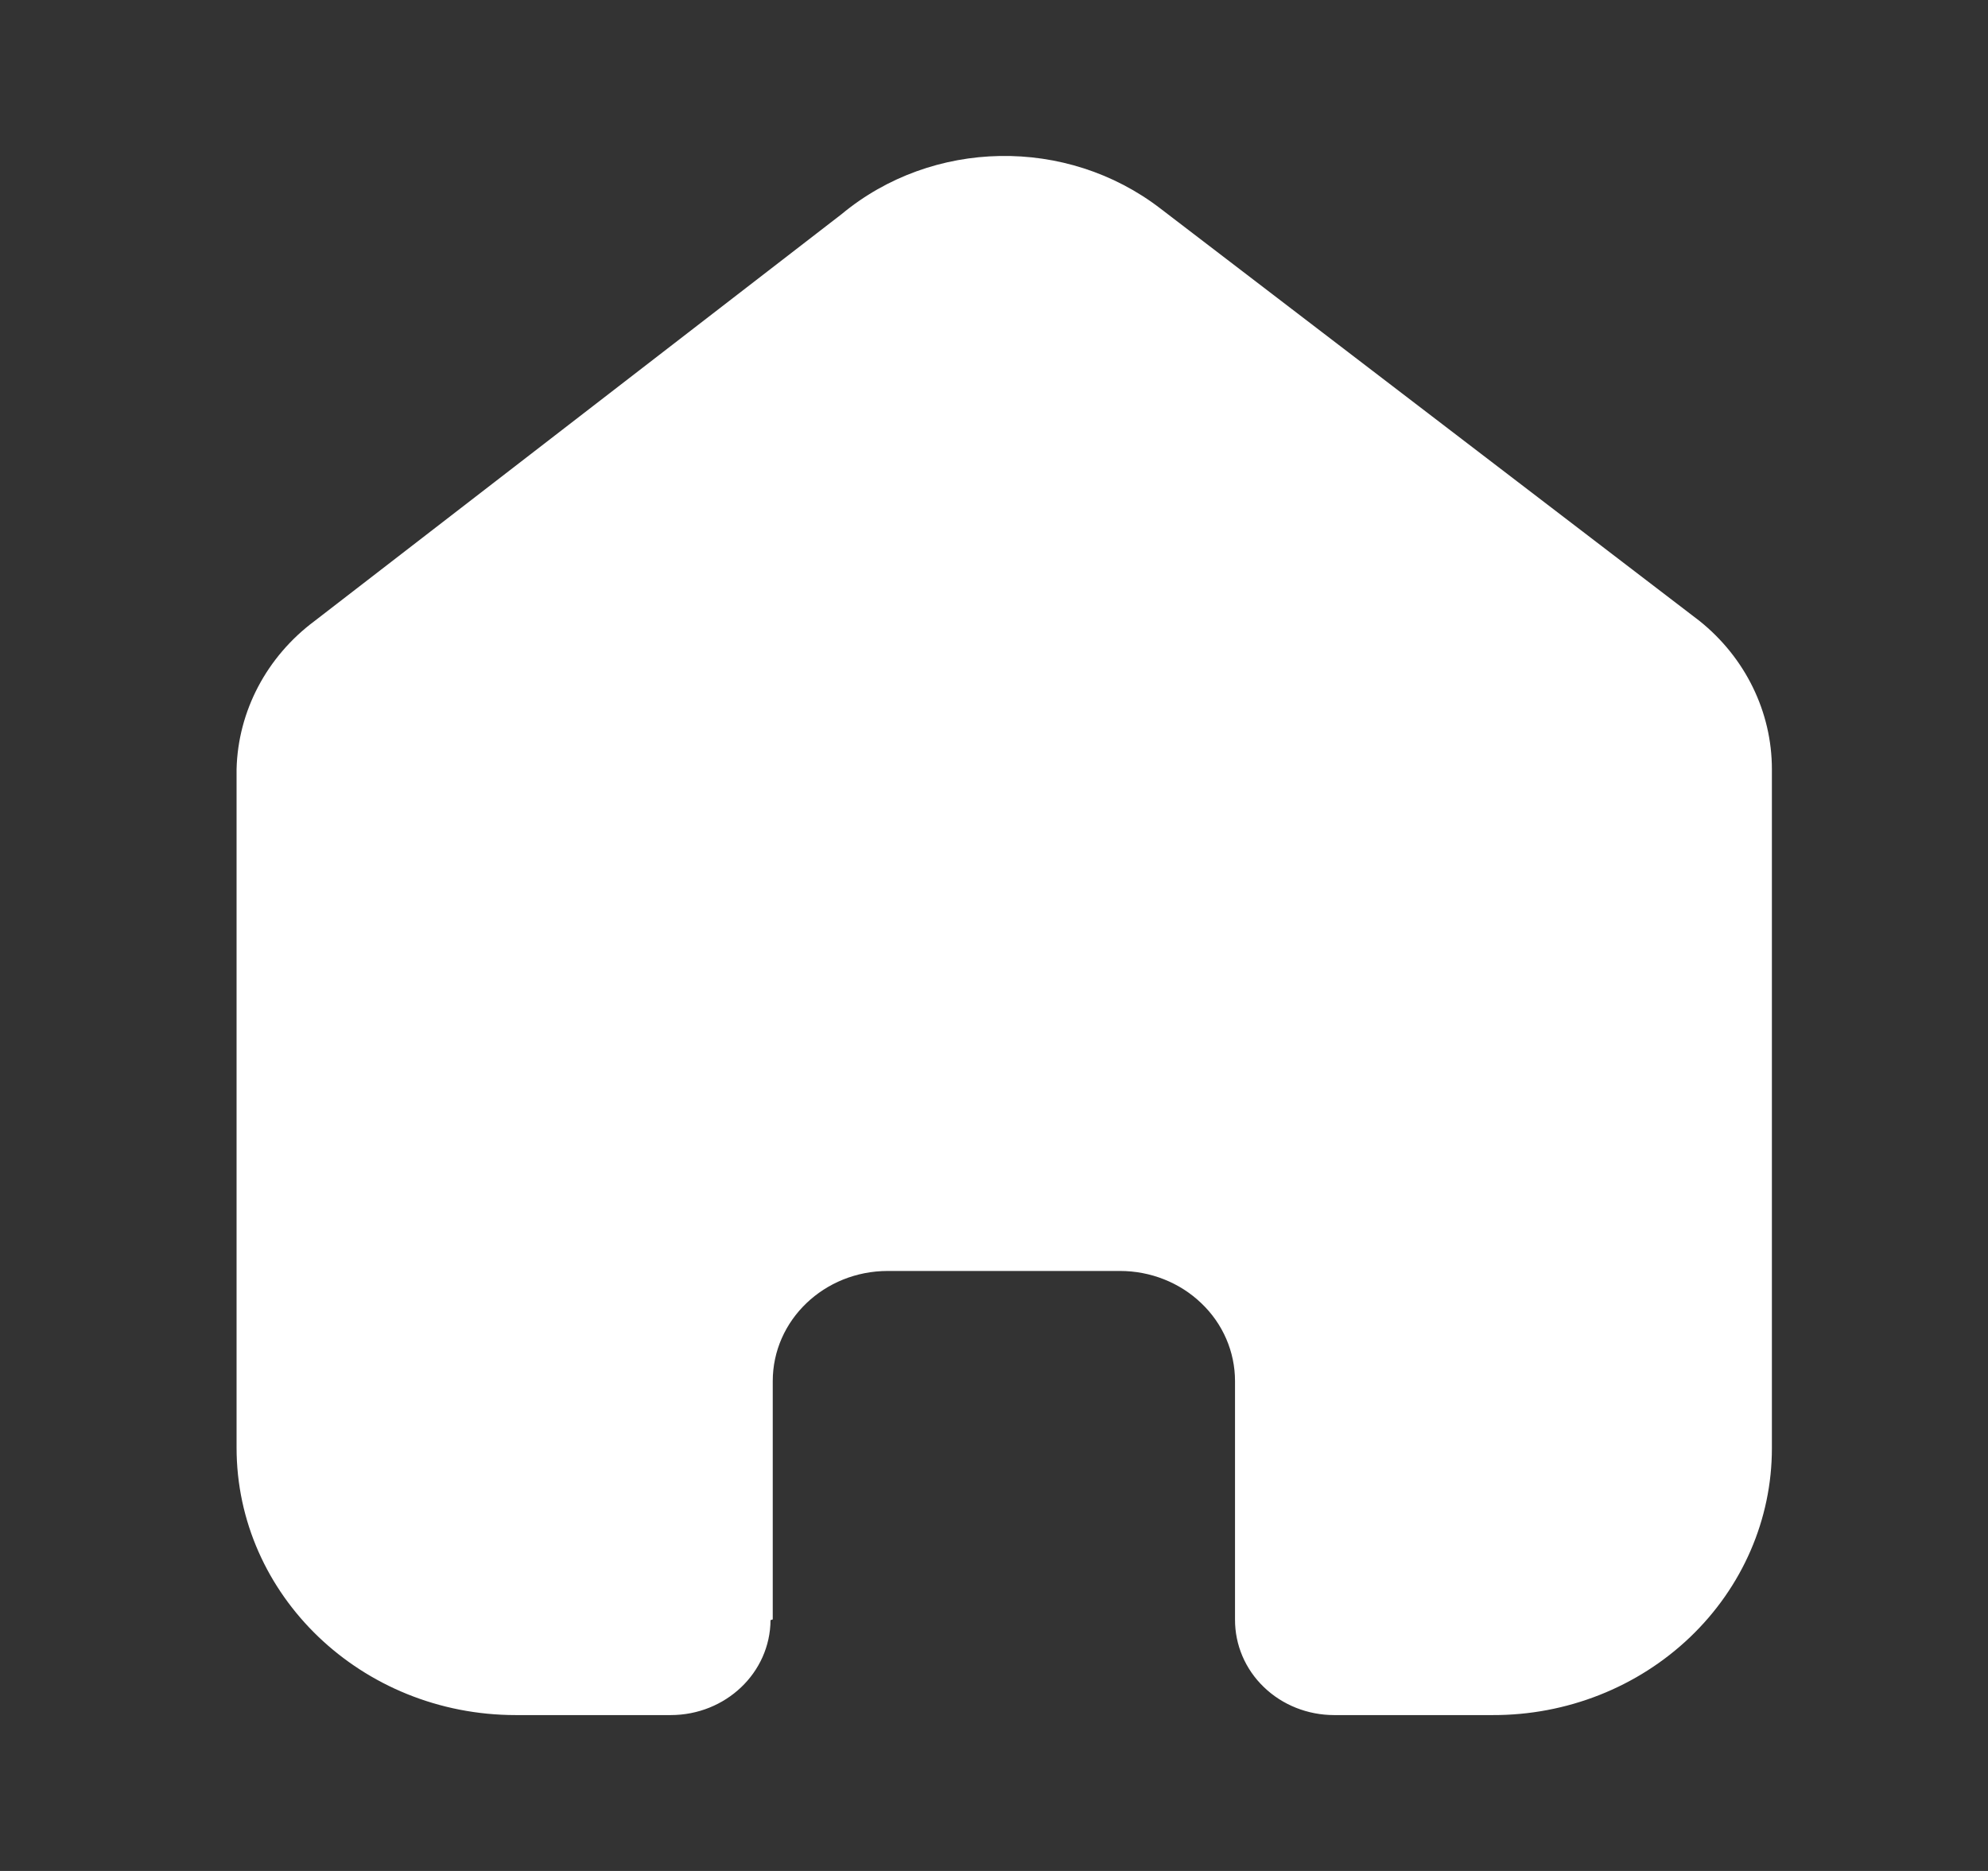 <svg width="17" height="16" viewBox="0 0 17 16" fill="none" xmlns="http://www.w3.org/2000/svg">
<rect x="0" y="0" width="17" height="16" fill="#333333" stroke="none"/>
<path d="M6.608 13.849V11.811C6.608 11.29 7.048 10.869 7.592 10.869L9.578 10.869C9.838 10.869 10.089 10.968 10.273 11.145C10.458 11.321 10.561 11.561 10.561 11.811V13.849C10.56 14.066 10.648 14.274 10.807 14.427C10.966 14.581 11.183 14.667 11.409 14.667H12.764C13.397 14.669 14.004 14.429 14.452 14.001C14.9 13.573 15.152 12.992 15.152 12.386V6.578C15.152 6.089 14.925 5.624 14.533 5.31L9.924 1.784C9.122 1.166 7.973 1.186 7.196 1.832L2.691 5.31C2.281 5.615 2.035 6.081 2.023 6.578V12.38C2.023 13.643 3.092 14.667 4.411 14.667H5.735C6.205 14.667 6.586 14.305 6.589 13.855L6.608 13.849Z" fill="white"/>
</svg>
